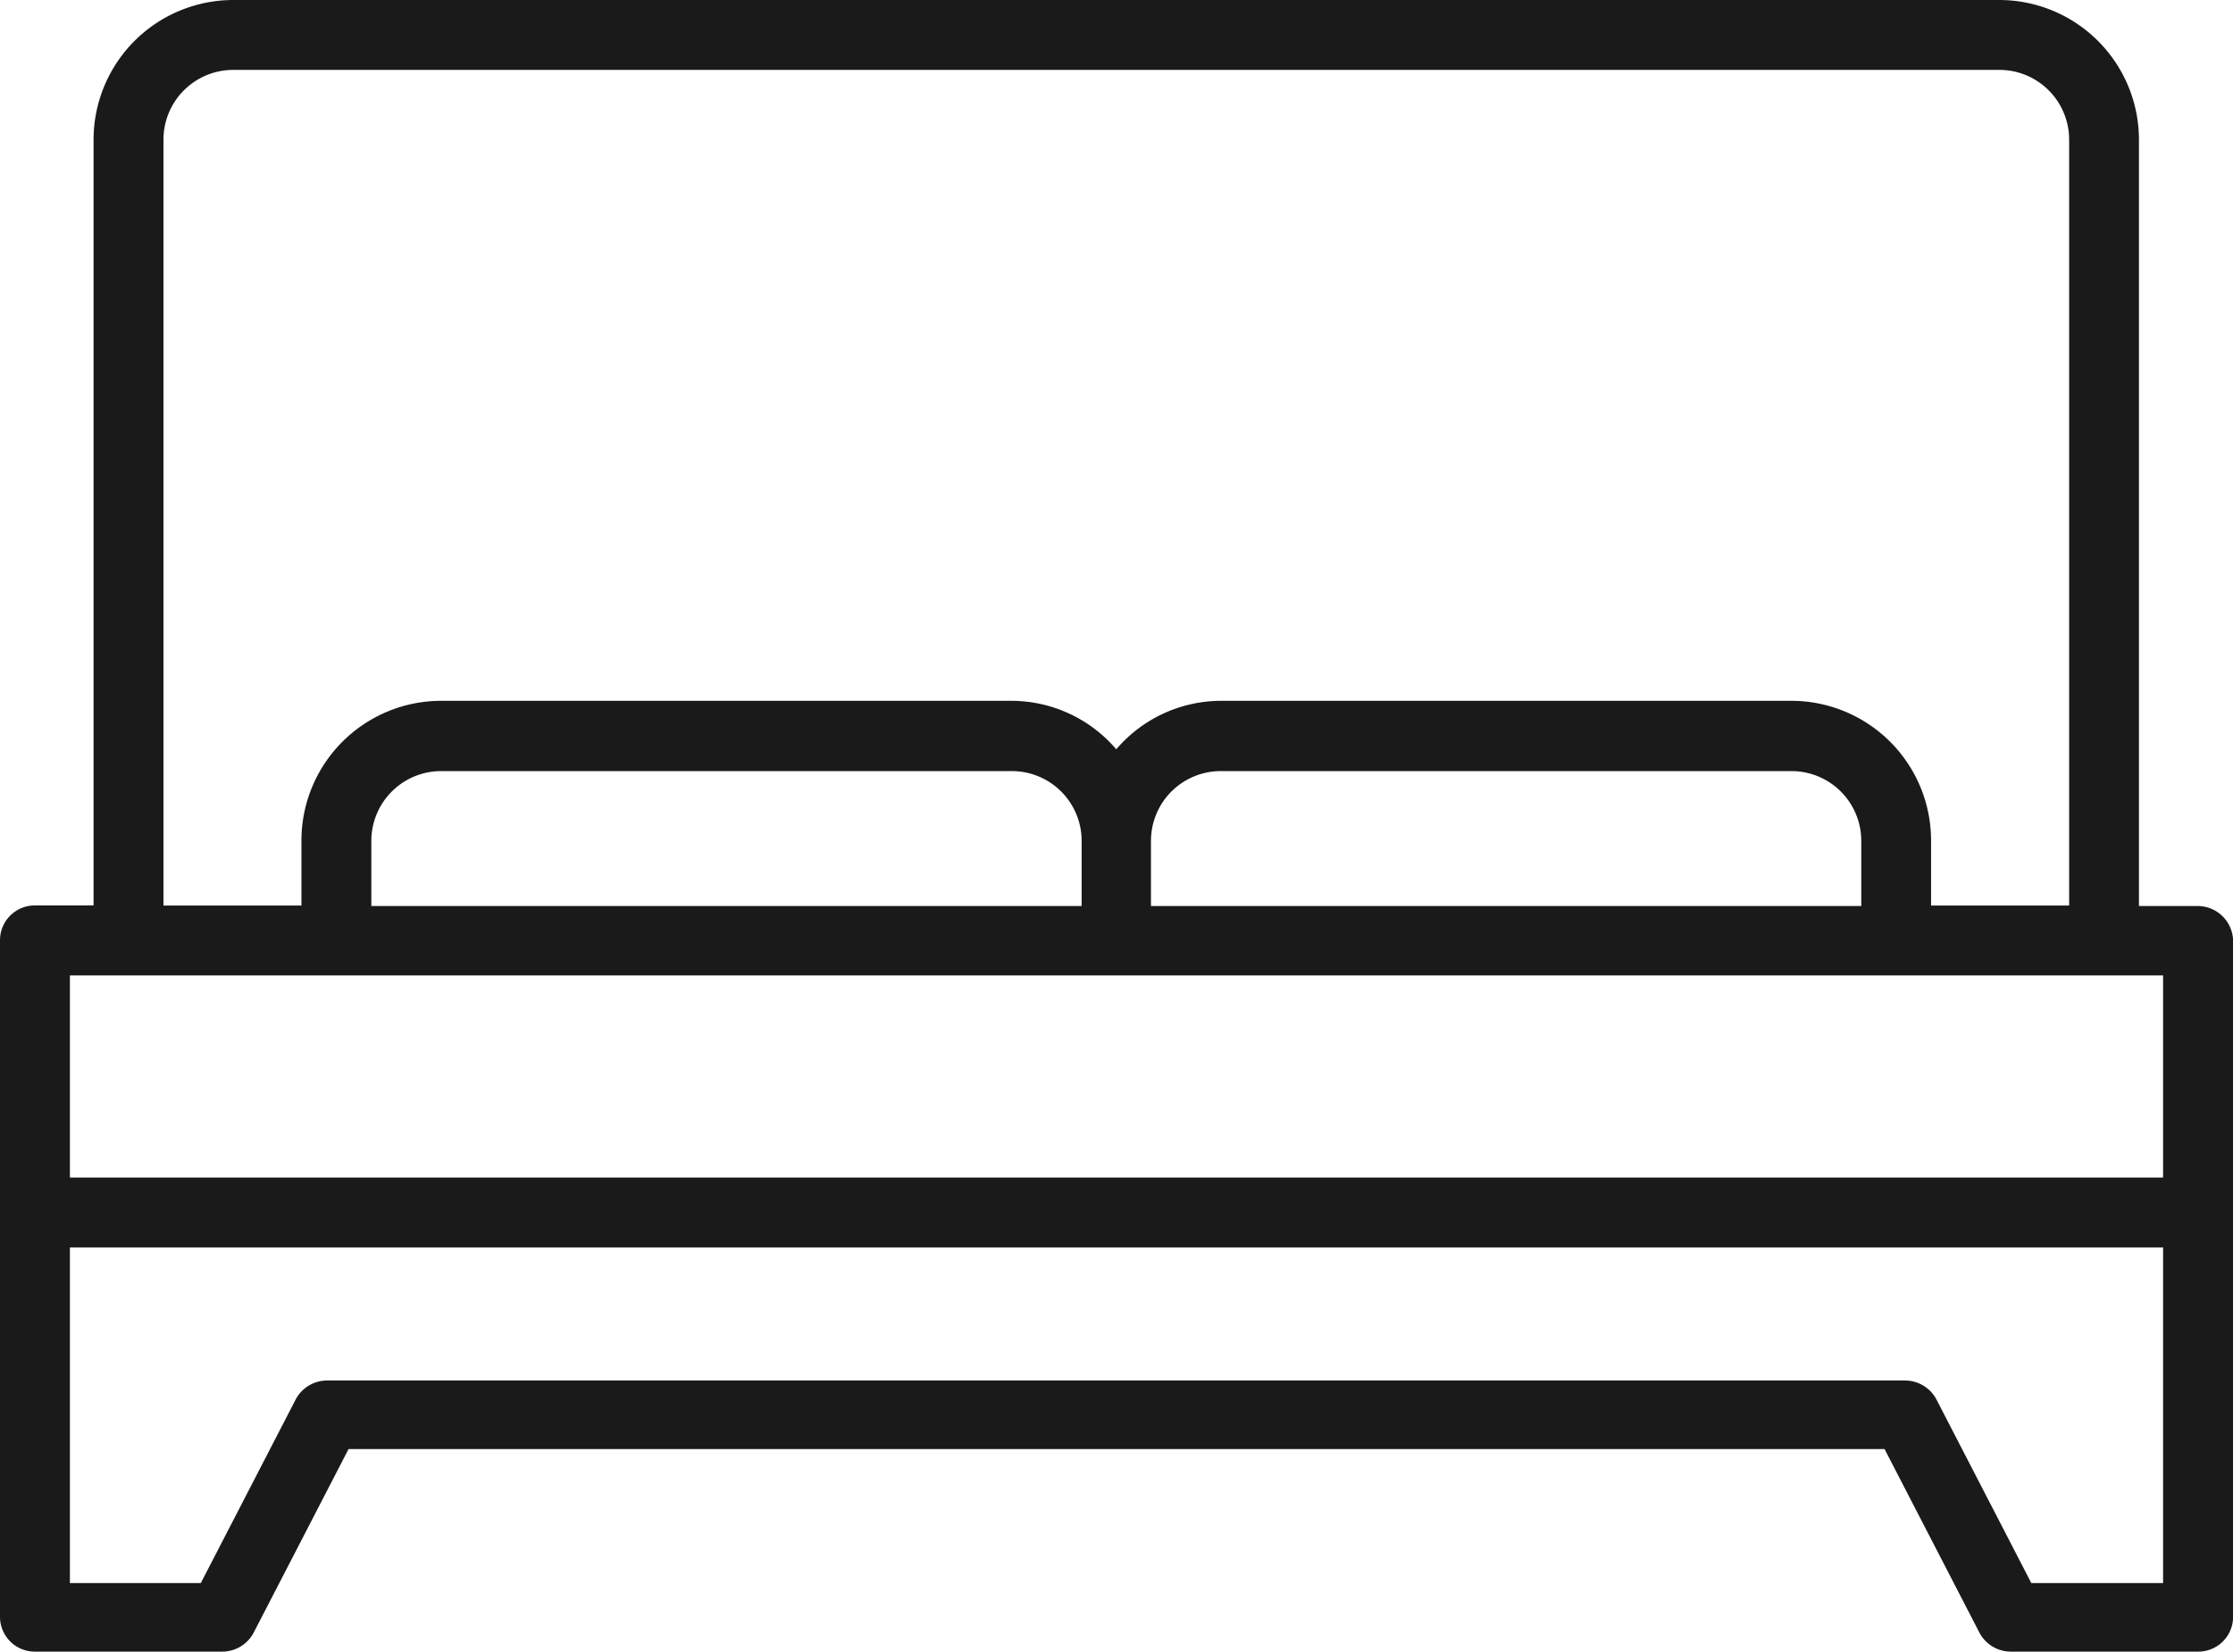 <svg xmlns="http://www.w3.org/2000/svg" width="23.031" height="17.039" viewBox="0 0 23.031 17.039">
  <path id="Vector_1_" data-name="Vector (1)" d="M22.668,9.347h-.607V1.441A1.442,1.442,0,0,0,20.62,0H2.407A1.442,1.442,0,0,0,.965,1.441v7.9H.358A.359.359,0,0,0,0,9.7v6.981a.359.359,0,0,0,.358.358H2.294a.367.367,0,0,0,.322-.195l.979-1.895H19.437l.979,1.895a.367.367,0,0,0,.322.195h1.936a.359.359,0,0,0,.358-.358V9.7A.366.366,0,0,0,22.668,9.347ZM1.686,1.441A.72.72,0,0,1,2.407.721H20.62a.72.72,0,0,1,.721.721v7.9H19.917V8.671A1.442,1.442,0,0,0,18.476,7.23H12.592a1.425,1.425,0,0,0-1.079.5,1.425,1.425,0,0,0-1.079-.5H4.551A1.442,1.442,0,0,0,3.109,8.671v.671H1.686ZM3.83,9.347V8.676a.72.72,0,0,1,.721-.721h5.884a.72.72,0,0,1,.721.721v.671Zm8.041-.671a.72.72,0,0,1,.721-.721h5.884a.72.72,0,0,1,.721.721v.671H11.871ZM.721,10.063H22.31v2.085H.721Zm21.585,6.269H20.951l-.979-1.895a.367.367,0,0,0-.322-.195H3.372a.367.367,0,0,0-.322.195l-.979,1.895H.721V12.869H22.31v3.463Z" fill="#1a1a1a"/>
</svg>
